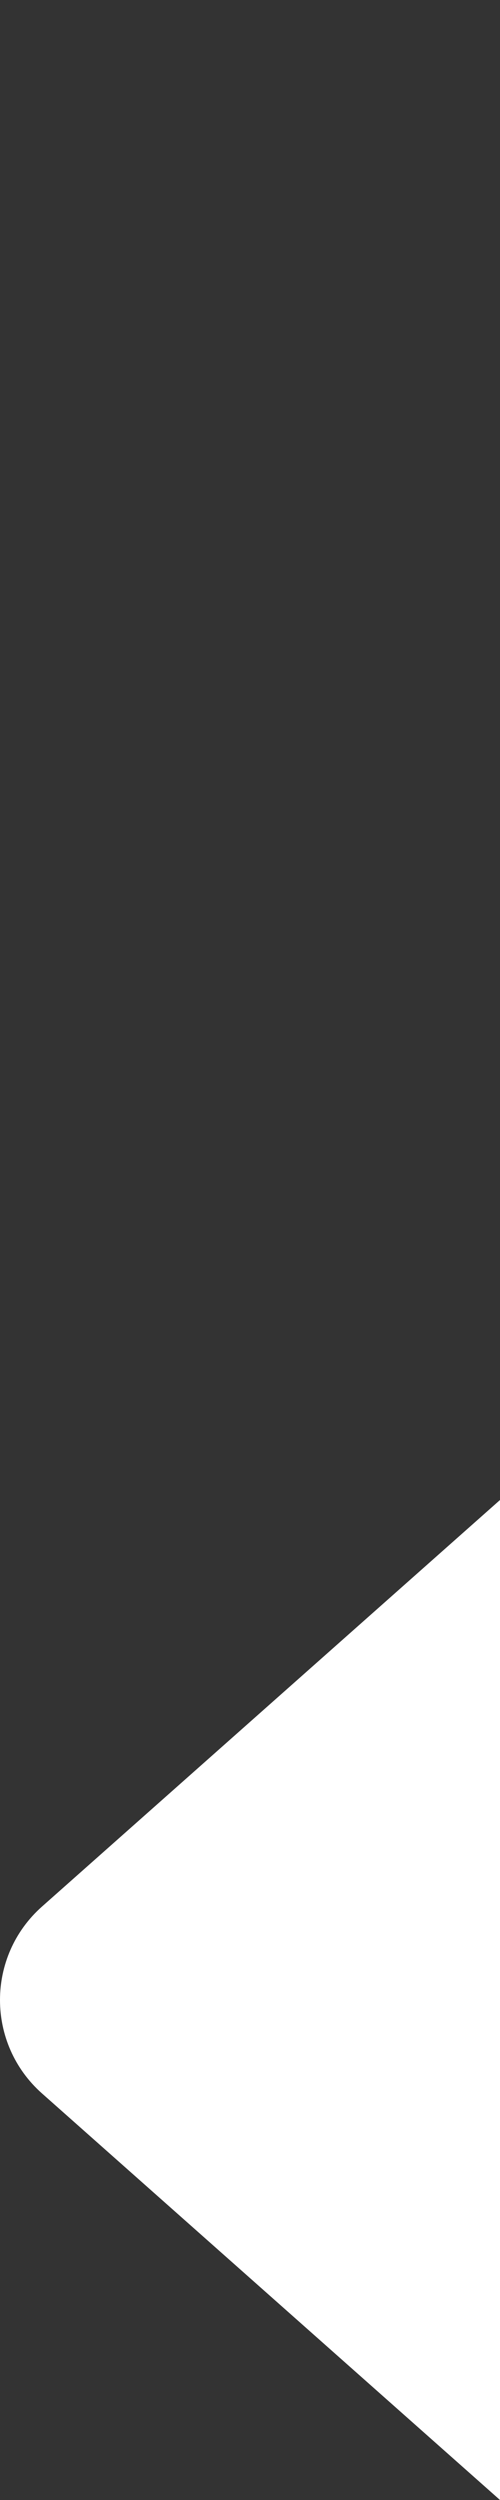 <svg width="8" height="40" viewBox="0 0 8 40" fill="none" xmlns="http://www.w3.org/2000/svg">
<rect x="0" y="0" width="8" height="40" fill="#333333" stroke="none"/>
<path d="M0.672 33.495C-0.224 32.699 -0.224 31.301 0.672 30.505L8 24L8 40L0.672 33.495Z" fill="white"/>
</svg>
